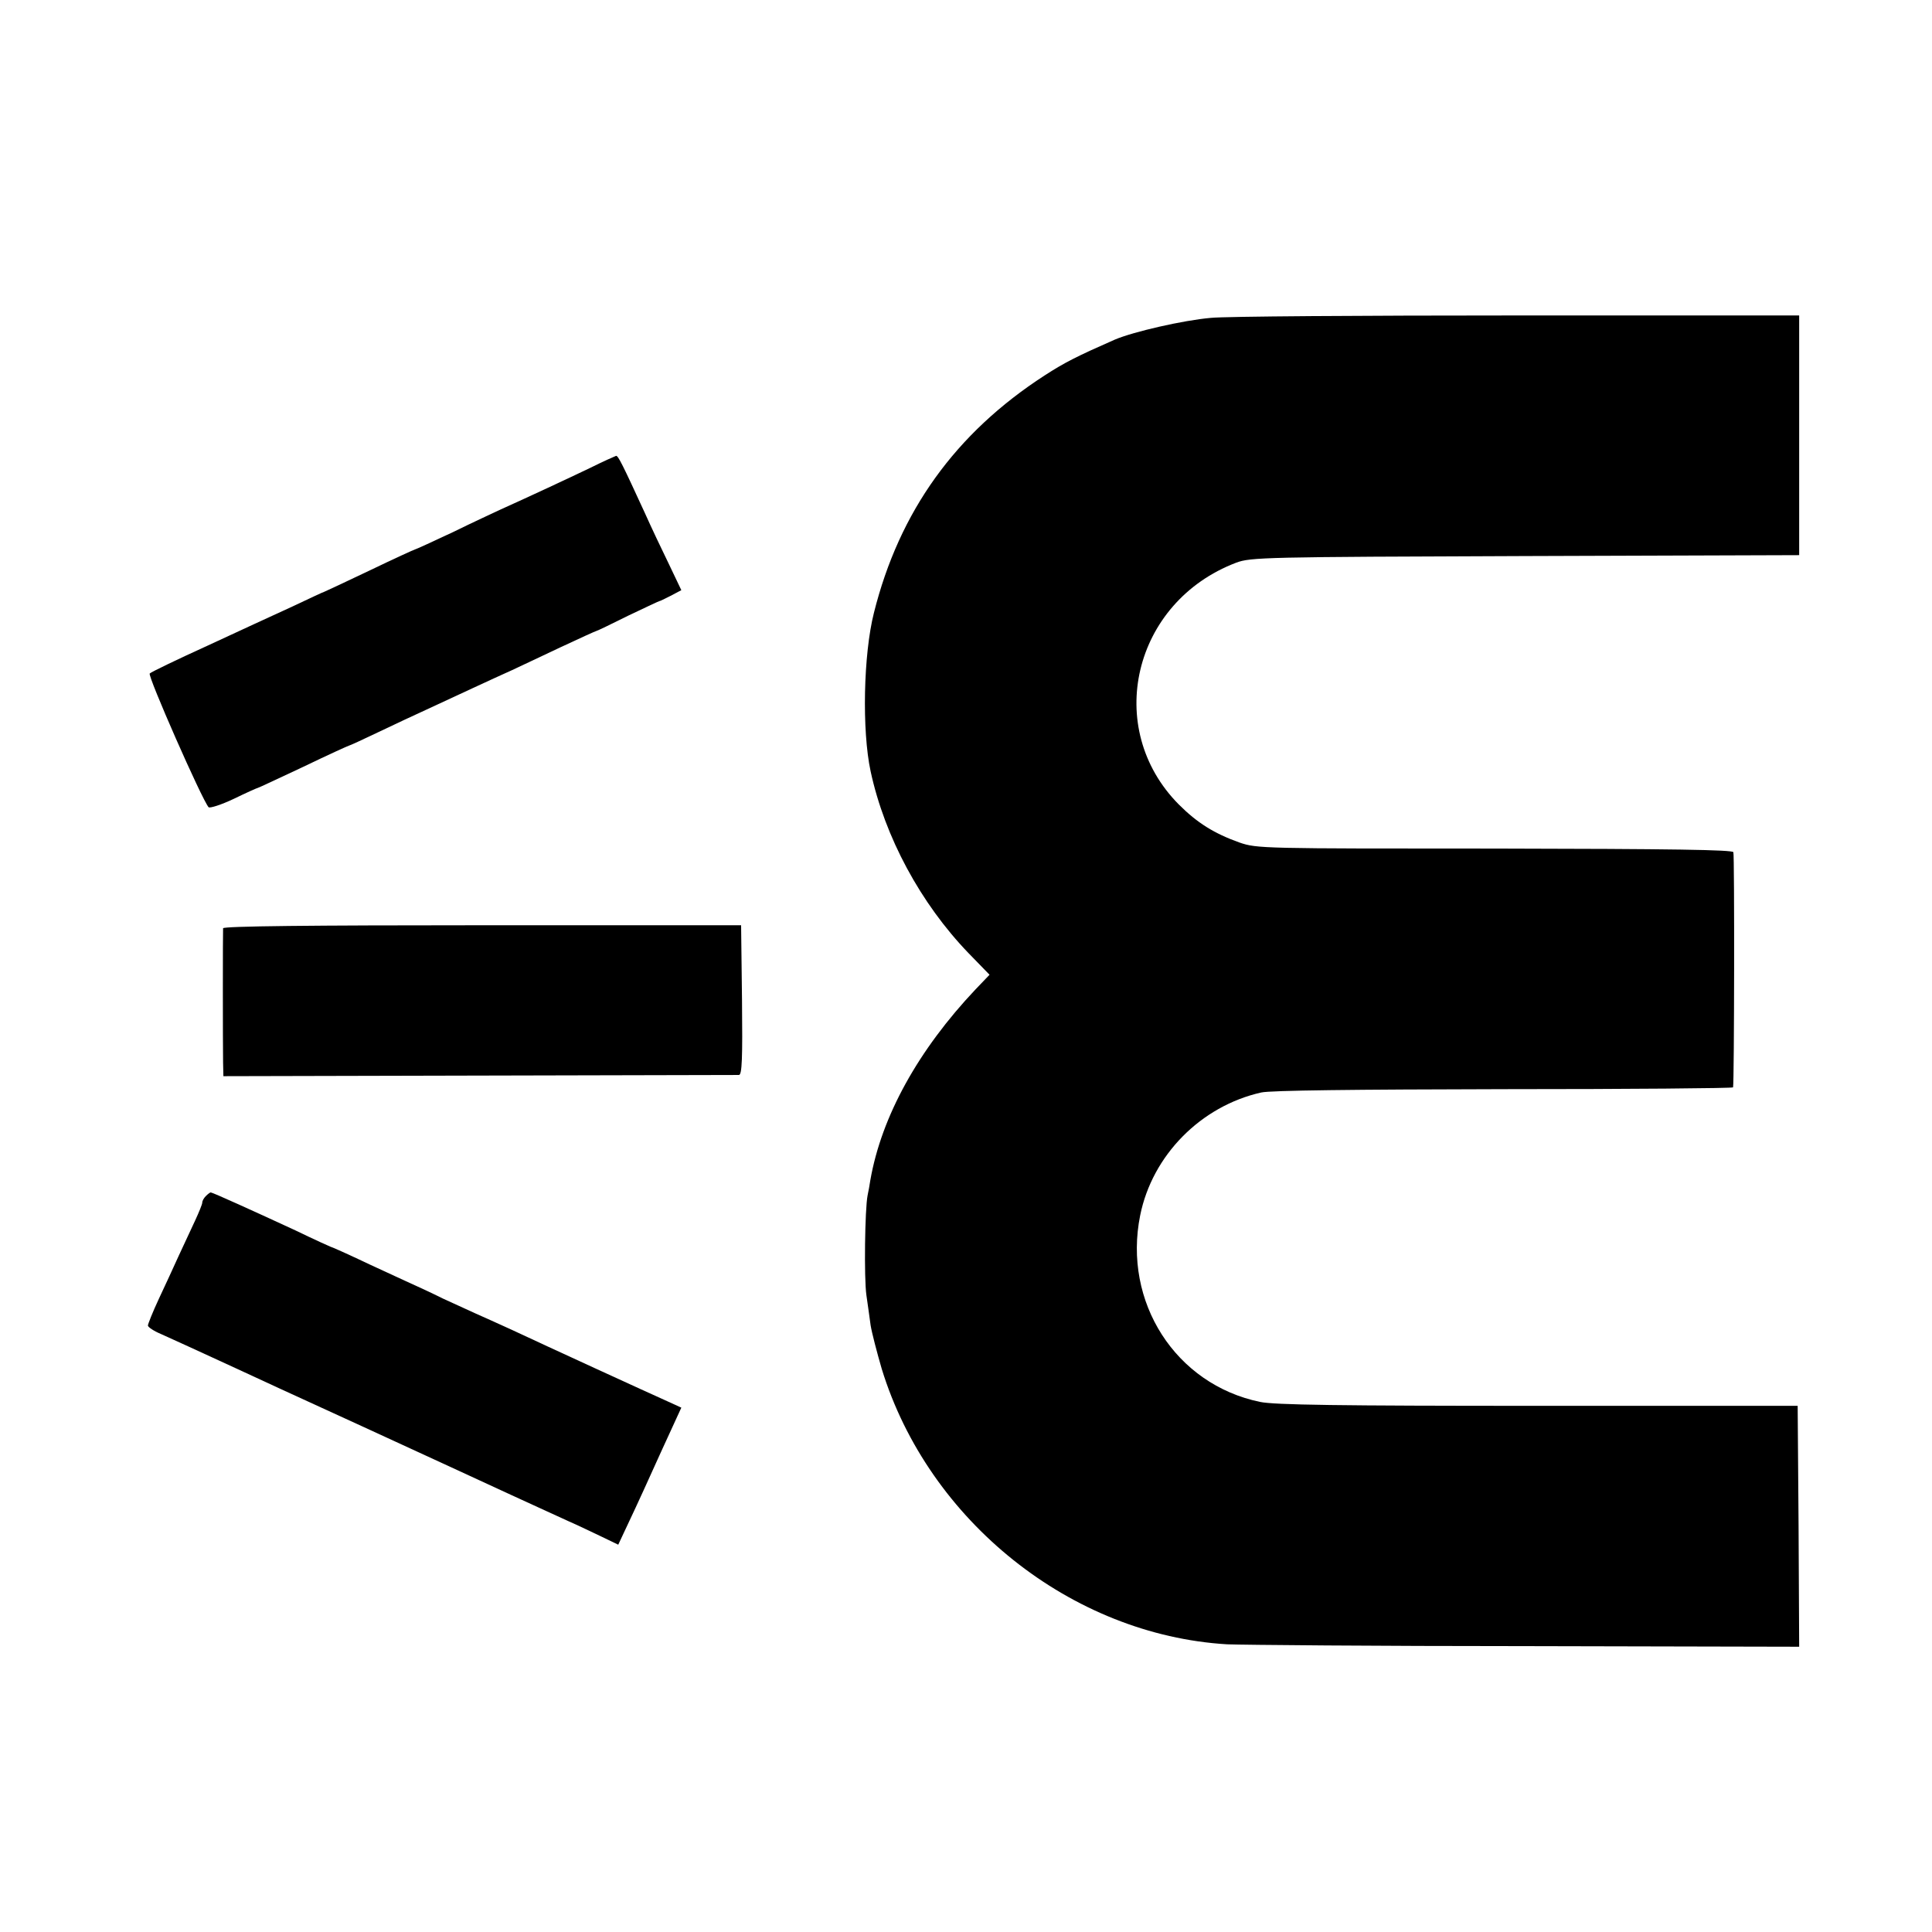 <?xml version="1.0" standalone="no"?>
<!DOCTYPE svg PUBLIC "-//W3C//DTD SVG 20010904//EN"
 "http://www.w3.org/TR/2001/REC-SVG-20010904/DTD/svg10.dtd">
<svg version="1.0" xmlns="http://www.w3.org/2000/svg"
 width="640pt" height="640pt" viewBox="0 0 640 640"
 preserveAspectRatio="xMidYMid meet">
<g transform="translate(0,640) scale(0.1,-0.1)"
fill="#000000" stroke="none">
<path d="M4011 5347 c-92 -8 -257 -46 -318 -72 -125 -55 -165 -75 -233 -119
-295 -191 -481 -450 -565 -786 -35 -138 -40 -390 -11 -525 47 -218 166 -438
324 -602 l70 -72 -46 -48 c-190 -201 -312 -421 -349 -633 -2 -14 -6 -36 -9
-50 -9 -45 -12 -274 -4 -330 4 -30 11 -75 14 -100 4 -25 21 -90 37 -145 155
-504 628 -881 1144 -912 50 -2 496 -6 993 -6 l902 -2 -2 399 -3 399 -860 0
c-659 0 -874 3 -921 13 -280 58 -455 331 -397 618 40 199 201 362 401 407 31
7 307 10 805 11 416 0 758 3 758 6 4 18 5 769 1 779 -3 8 -199 11 -790 12
-769 0 -788 0 -846 20 -84 30 -140 65 -201 126 -251 253 -152 671 190 801 48
18 93 19 958 22 l907 3 0 397 0 397 -933 0 c-512 0 -970 -3 -1016 -8z"/>
<path d="M1955 4850 c-73 -35 -206 -97 -295 -137 -19 -9 -91 -42 -158 -75 -68
-32 -125 -58 -127 -58 -2 0 -70 -31 -151 -70 -80 -38 -148 -70 -149 -70 -2 0
-49 -22 -106 -49 -57 -26 -185 -85 -284 -131 -99 -45 -184 -86 -189 -91 -8 -7
173 -418 195 -443 4 -4 42 8 84 28 41 20 77 36 79 36 2 0 70 32 151 70 81 39
149 70 151 70 2 0 46 20 98 45 52 25 123 58 158 74 35 16 104 48 153 71 50 23
108 50 131 60 23 11 94 44 159 75 64 30 119 55 121 55 2 0 50 23 106 51 57 27
103 49 103 48 0 -1 16 7 36 17 l36 19 -41 86 c-23 47 -59 123 -80 170 -74 161
-88 189 -95 189 -3 -1 -42 -18 -86 -40z"/>
<path d="M739 3325 c-1 -12 -1 -381 0 -445 l1 -45 847 2 c467 1 854 2 861 2
10 1 12 54 10 248 l-3 248 -857 0 c-566 0 -858 -3 -859 -10z"/>
<path d="M682 2438 c-7 -7 -12 -16 -12 -22 0 -5 -11 -32 -24 -60 -13 -28 -37
-80 -54 -116 -16 -36 -46 -100 -66 -143 -20 -43 -36 -83 -36 -88 0 -5 19 -18
43 -28 42 -19 128 -58 247 -113 36 -17 225 -104 420 -193 195 -90 418 -192
495 -228 77 -35 163 -75 190 -87 28 -12 75 -35 107 -50 l56 -27 38 81 c21 44
68 147 104 227 l67 146 -46 21 c-54 24 -401 183 -516 237 -44 20 -99 45 -122
55 -22 10 -70 32 -105 48 -34 17 -92 44 -128 60 -36 17 -105 48 -153 71 -49
23 -90 41 -92 41 -1 0 -54 24 -116 54 -134 62 -275 126 -281 126 -2 0 -9 -5
-16 -12z"/>
</g>
</svg>
